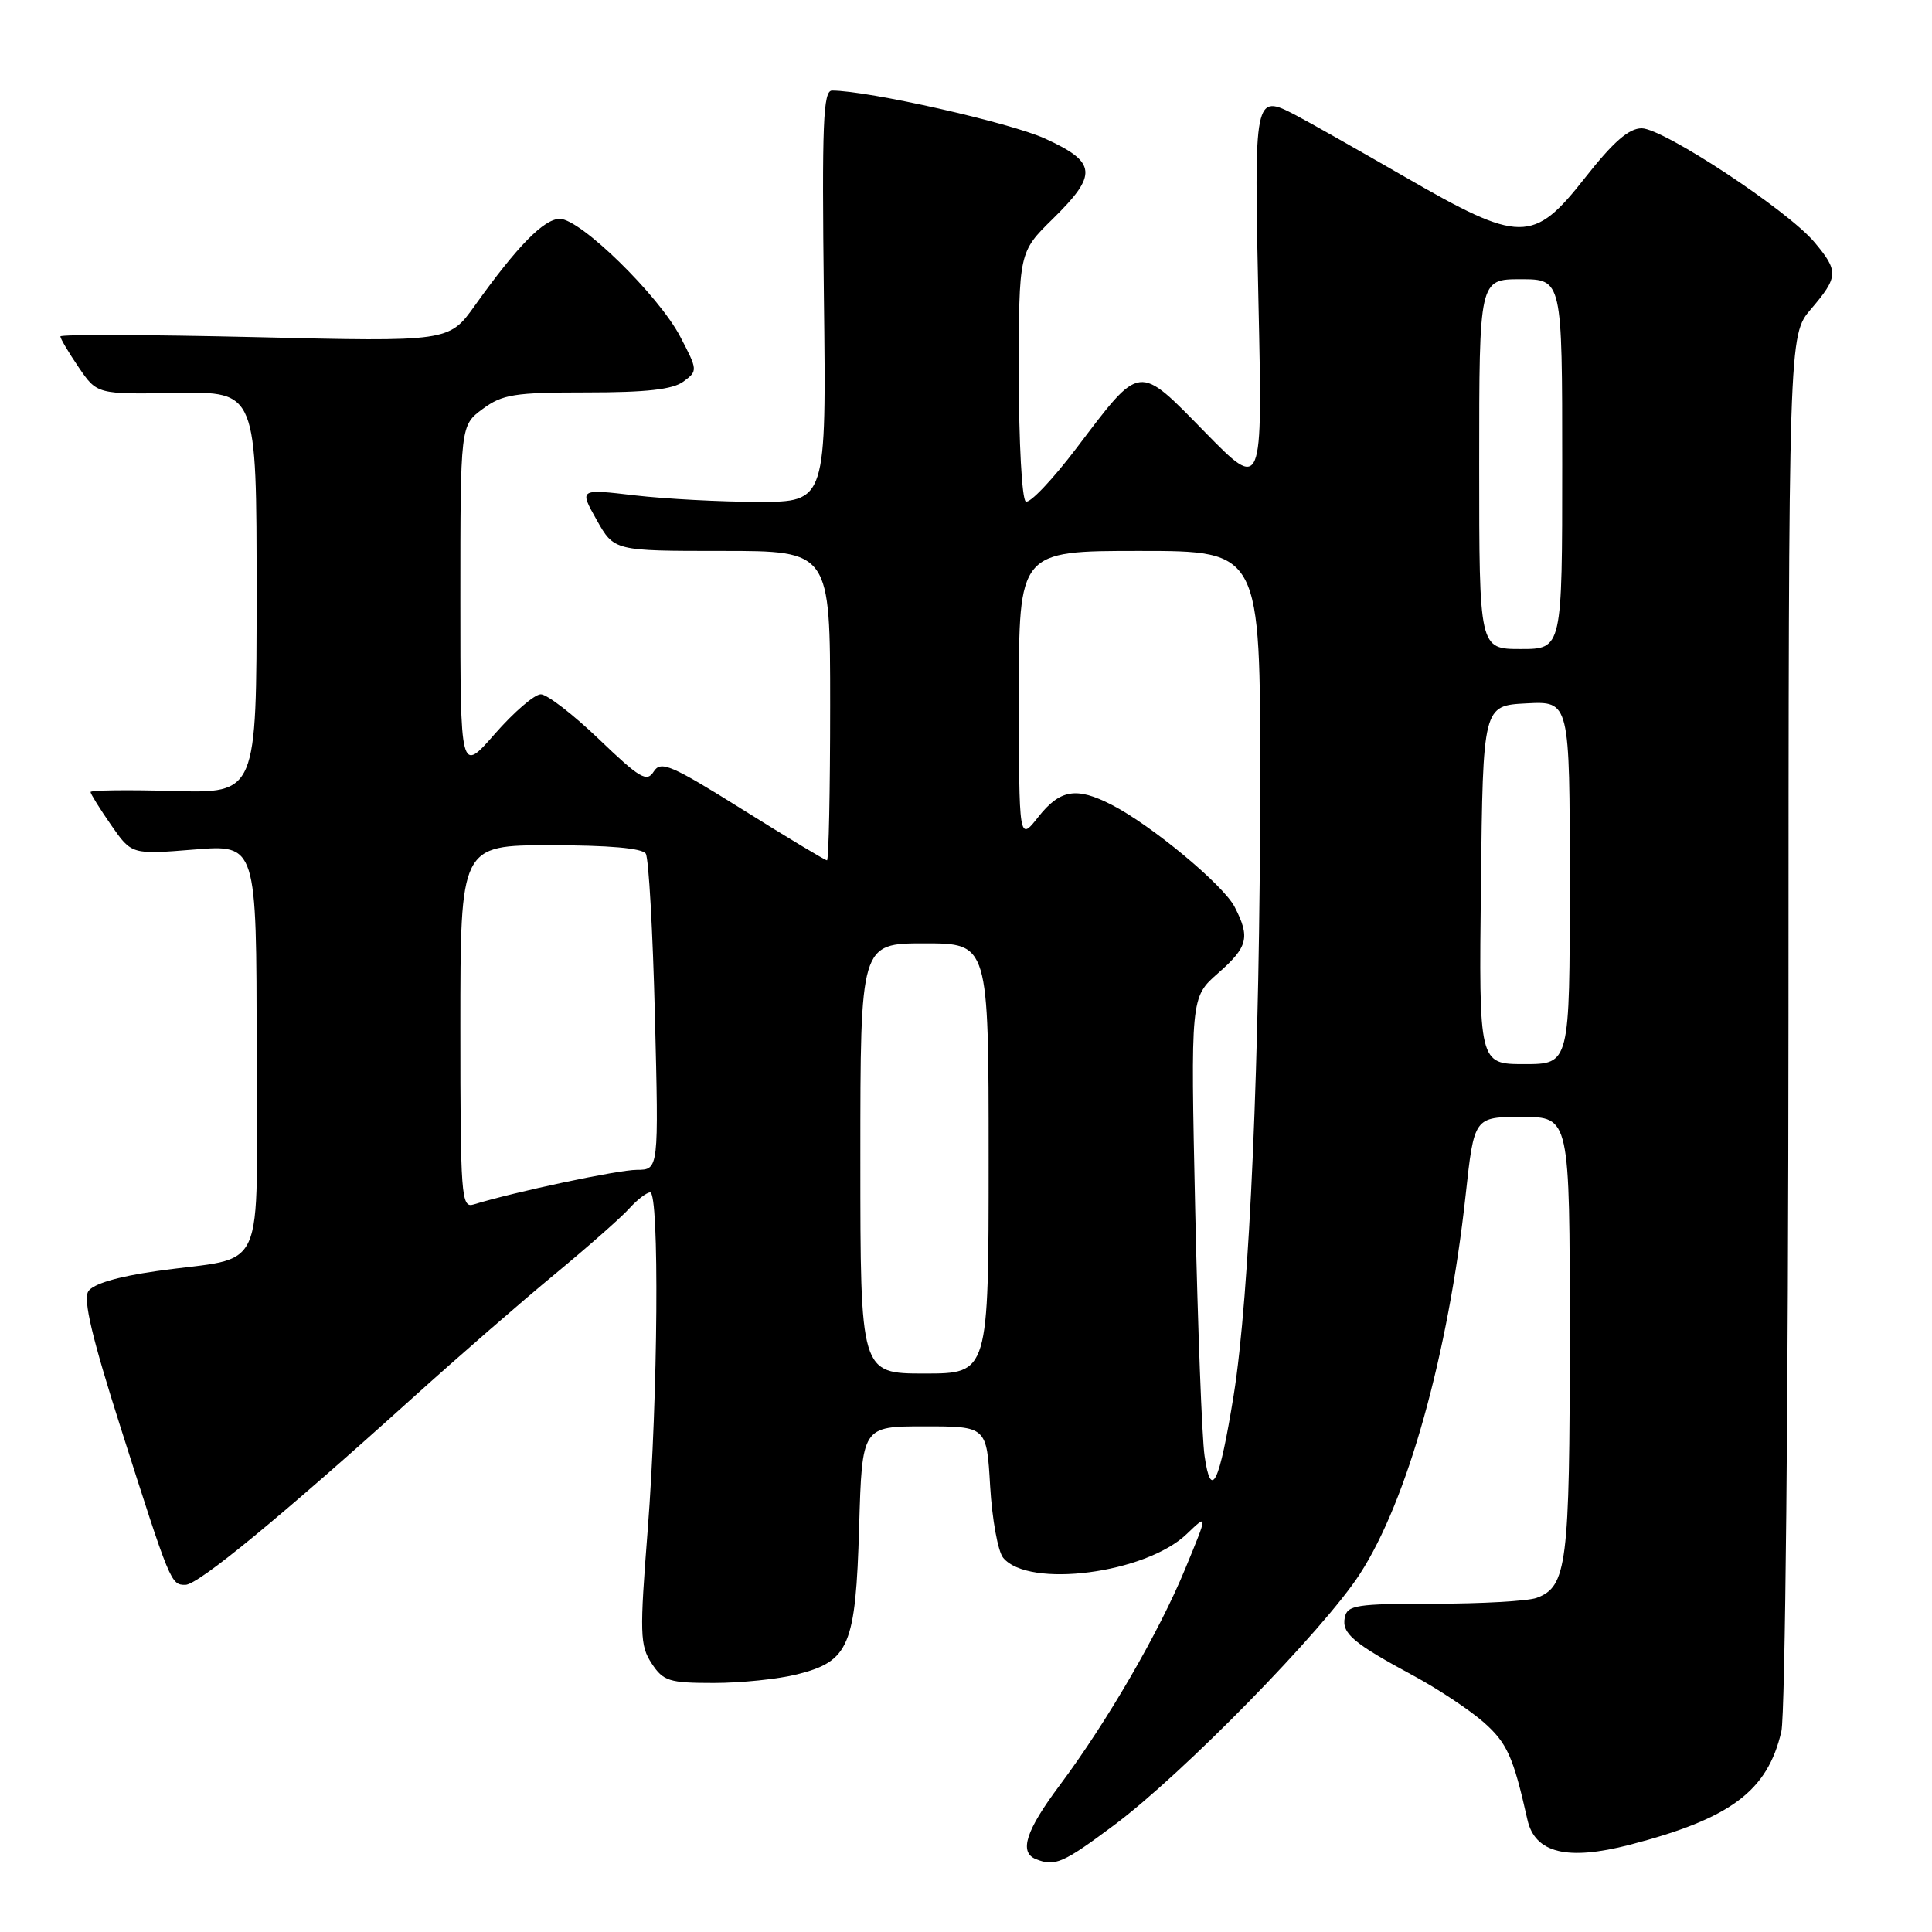 <?xml version="1.0" encoding="UTF-8" standalone="no"?>
<!DOCTYPE svg PUBLIC "-//W3C//DTD SVG 1.1//EN" "http://www.w3.org/Graphics/SVG/1.1/DTD/svg11.dtd" >
<svg xmlns="http://www.w3.org/2000/svg" xmlns:xlink="http://www.w3.org/1999/xlink" version="1.1" viewBox="0 0 256 256">
 <g >
 <path fill="currentColor"
d=" M 147.60 241.86 C 156.68 235.10 175.33 216.05 180.17 208.59 C 186.49 198.86 191.89 179.52 194.20 158.39 C 195.33 148.00 195.33 148.00 201.67 148.00 C 208.00 148.00 208.00 148.00 208.00 176.95 C 208.00 207.30 207.63 210.25 203.60 211.73 C 202.44 212.15 196.34 212.50 190.02 212.50 C 179.71 212.50 178.51 212.69 178.19 214.33 C 177.77 216.44 179.30 217.73 187.33 222.06 C 190.54 223.79 194.69 226.55 196.57 228.19 C 199.70 230.95 200.51 232.74 202.39 241.12 C 203.38 245.54 207.66 246.59 215.93 244.45 C 229.33 240.97 234.21 237.33 236.04 229.42 C 236.55 227.22 236.96 185.70 236.98 134.96 C 237.00 44.42 237.00 44.42 239.96 40.96 C 243.61 36.69 243.65 35.93 240.42 32.09 C 236.86 27.85 220.39 17.00 217.53 17.00 C 215.83 17.00 213.77 18.80 210.07 23.50 C 203.15 32.31 201.50 32.30 186.00 23.35 C 179.68 19.71 173.25 16.07 171.71 15.27 C 166.19 12.39 166.16 12.55 166.75 39.96 C 167.30 65.05 167.30 65.05 159.68 57.28 C 150.71 48.12 151.23 48.06 142.67 59.34 C 139.47 63.56 136.43 66.76 135.92 66.45 C 135.41 66.14 135.00 58.58 135.00 49.65 C 135.00 33.42 135.00 33.42 139.50 29.00 C 145.49 23.12 145.34 21.50 138.49 18.37 C 133.87 16.25 115.02 12.00 110.25 12.00 C 109.07 12.00 108.90 16.33 109.17 39.25 C 109.50 66.50 109.50 66.50 100.50 66.50 C 95.55 66.50 88.18 66.11 84.12 65.64 C 76.74 64.77 76.74 64.77 79.06 68.89 C 81.37 73.00 81.37 73.00 95.68 73.00 C 110.00 73.00 110.00 73.00 110.00 93.50 C 110.00 104.78 109.81 114.00 109.58 114.00 C 109.34 114.00 104.32 110.98 98.41 107.28 C 88.92 101.34 87.55 100.76 86.62 102.24 C 85.71 103.69 84.77 103.13 79.37 97.95 C 75.96 94.68 72.49 92.00 71.66 92.00 C 70.83 92.00 68.10 94.35 65.58 97.23 C 61.00 102.47 61.00 102.47 61.00 79.42 C 61.00 56.38 61.00 56.38 63.96 54.19 C 66.58 52.25 68.18 52.00 77.77 52.00 C 85.64 52.00 89.15 51.61 90.56 50.56 C 92.47 49.15 92.46 49.05 90.13 44.60 C 87.26 39.12 76.91 29.00 74.18 29.00 C 72.08 29.00 68.56 32.59 62.95 40.45 C 59.50 45.29 59.50 45.29 33.75 44.67 C 19.59 44.34 8.00 44.30 8.00 44.58 C 8.00 44.87 9.09 46.71 10.43 48.68 C 12.86 52.25 12.86 52.25 23.43 52.07 C 34.00 51.89 34.00 51.89 34.00 78.51 C 34.00 105.12 34.00 105.12 23.00 104.81 C 16.95 104.64 12.00 104.70 12.00 104.95 C 12.00 105.19 13.22 107.16 14.72 109.32 C 17.44 113.24 17.44 113.24 25.72 112.57 C 34.00 111.90 34.00 111.90 34.00 138.93 C 34.00 169.96 35.65 166.29 20.72 168.43 C 15.56 169.16 12.32 170.13 11.70 171.11 C 11.00 172.22 12.21 177.32 15.96 189.08 C 22.57 209.83 22.64 210.00 24.56 210.00 C 26.26 210.00 37.15 201.04 54.74 185.17 C 60.66 179.83 69.10 172.48 73.50 168.85 C 77.90 165.21 82.36 161.28 83.40 160.11 C 84.45 158.95 85.69 158.00 86.15 158.00 C 87.39 158.00 87.19 185.14 85.83 202.65 C 84.75 216.46 84.79 218.03 86.34 220.40 C 87.89 222.76 88.65 223.00 94.58 223.00 C 98.17 223.00 103.14 222.49 105.62 221.86 C 112.53 220.13 113.38 218.10 113.84 202.33 C 114.23 189.00 114.23 189.00 122.49 189.00 C 130.74 189.00 130.74 189.00 131.20 196.94 C 131.46 201.31 132.23 205.58 132.93 206.42 C 136.32 210.50 151.79 208.49 157.24 203.27 C 160.07 200.56 160.07 200.56 157.06 207.84 C 153.59 216.28 146.69 228.16 140.40 236.58 C 135.93 242.56 135.00 245.43 137.25 246.34 C 139.78 247.36 140.84 246.90 147.60 241.86 Z  M 159.61 192.91 C 159.26 190.48 158.71 175.82 158.37 160.32 C 157.76 132.15 157.76 132.15 161.38 128.97 C 165.37 125.47 165.68 124.22 163.59 120.16 C 162.07 117.24 152.58 109.35 147.30 106.64 C 142.63 104.24 140.46 104.60 137.58 108.25 C 135.02 111.50 135.02 111.50 135.01 92.25 C 135.00 73.00 135.00 73.00 151.00 73.00 C 167.00 73.00 167.00 73.00 166.98 103.75 C 166.96 139.88 165.58 171.73 163.47 184.87 C 161.57 196.63 160.47 198.93 159.61 192.91 Z  M 114.00 153.50 C 114.00 125.00 114.00 125.00 122.50 125.00 C 131.00 125.00 131.00 125.00 131.00 153.50 C 131.00 182.00 131.00 182.00 122.50 182.00 C 114.00 182.00 114.00 182.00 114.00 153.50 Z  M 61.00 136.07 C 61.00 112.00 61.00 112.00 72.94 112.00 C 80.68 112.00 85.13 112.39 85.57 113.12 C 85.96 113.74 86.50 123.41 86.78 134.62 C 87.29 155.00 87.29 155.00 84.39 155.01 C 81.91 155.01 68.17 157.93 62.75 159.60 C 61.12 160.10 61.00 158.53 61.00 136.07 Z  M 196.23 117.25 C 196.50 93.50 196.50 93.50 202.25 93.20 C 208.00 92.90 208.00 92.90 208.00 116.95 C 208.00 141.00 208.00 141.00 201.98 141.00 C 195.96 141.00 195.96 141.00 196.23 117.25 Z  M 196.00 61.50 C 196.00 37.00 196.00 37.00 201.50 37.00 C 207.00 37.00 207.00 37.00 207.00 61.50 C 207.00 86.00 207.00 86.00 201.50 86.00 C 196.00 86.00 196.00 86.00 196.00 61.50 Z "/>
</g>
</svg>